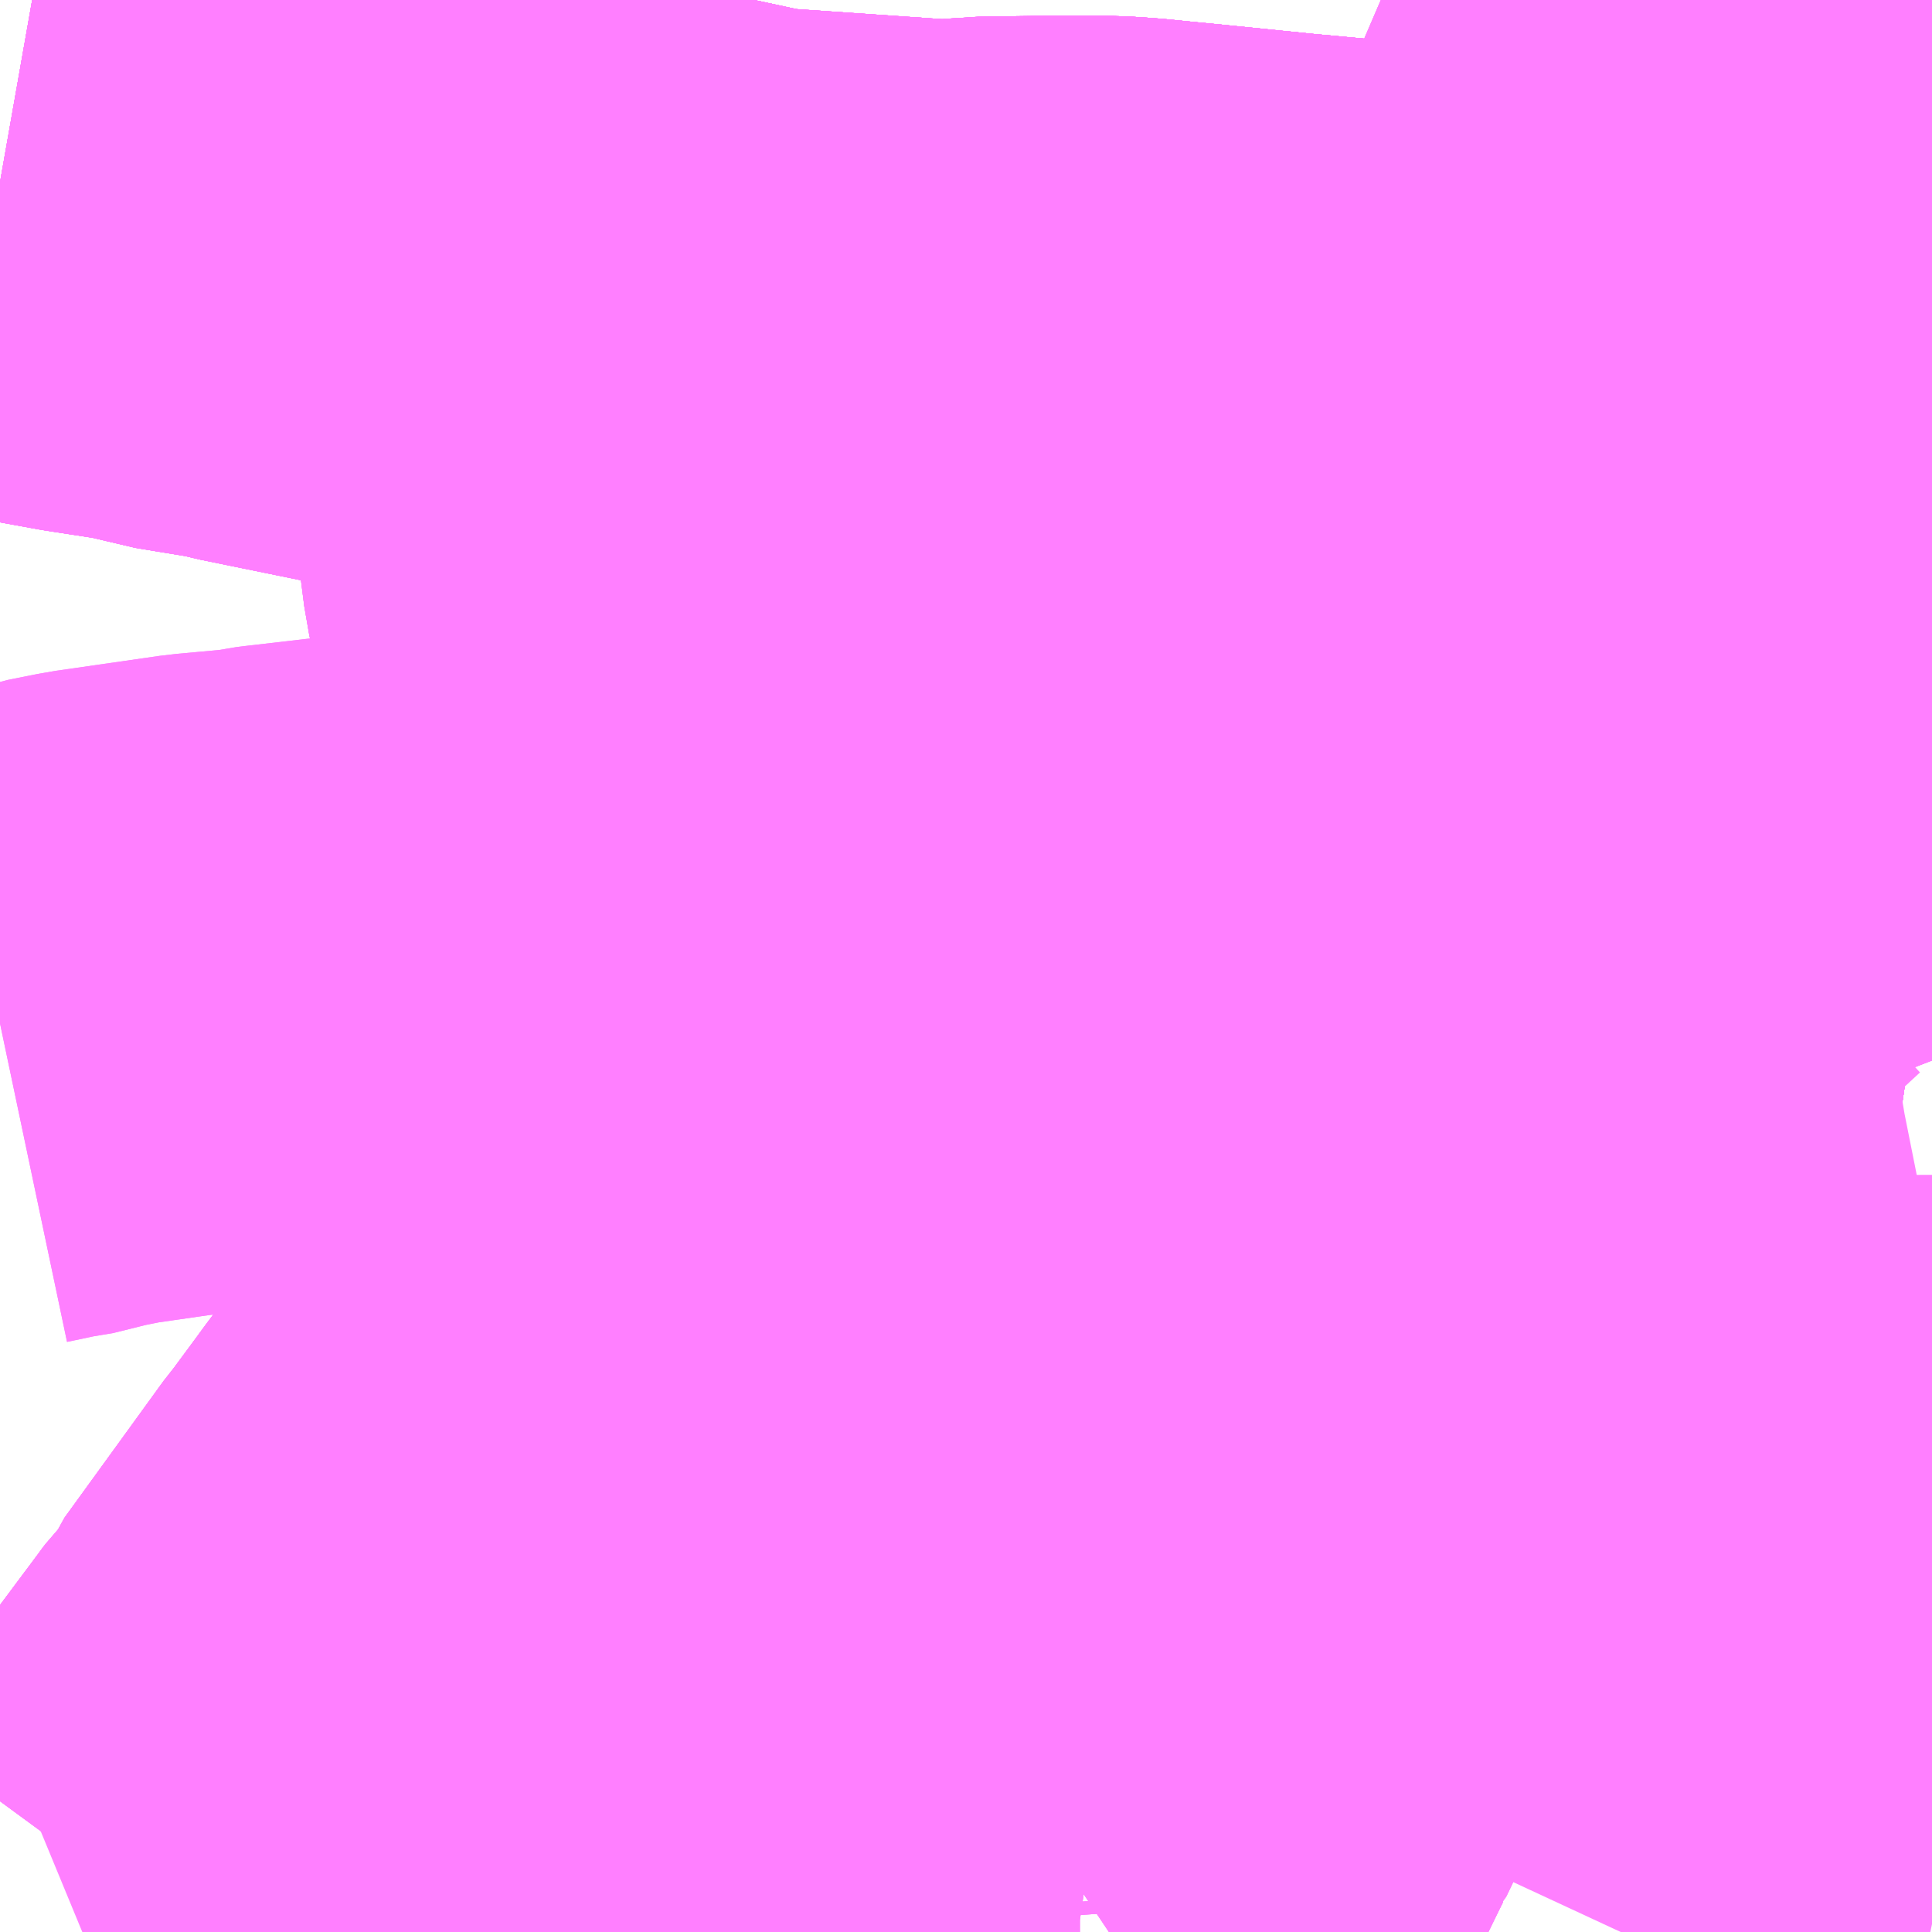 <?xml version="1.0" encoding="UTF-8"?>
<svg  xmlns="http://www.w3.org/2000/svg" xmlns:xlink="http://www.w3.org/1999/xlink" xmlns:go="http://purl.org/svgmap/profile" property="N07_001,N07_002,N07_003,N07_004,N07_005,N07_006,N07_007" viewBox="13893.311 -3763.916 2.197 2.197" go:dataArea="13893.310546875 -3763.916015625 2.197265625 2.197265625" >
<globalCoordinateSystem srsName="http://purl.org/crs/84" transform="matrix(100.0,0.0,0.0,-100.0,0.0,0.0)" />
<defs>
 <g id="p0" >
  <circle cx="0.0" cy="0.0" r="3" stroke="green" stroke-width="0.75" vector-effect="non-scaling-stroke" />
 </g>
</defs>
<g fill="none" fill-rule="evenodd" stroke="#FF00FF" stroke-width="0.75" opacity="0.5" vector-effect="non-scaling-stroke" stroke-linejoin="bevel" >
<path content="1,越後交通（株）,地場産センター前～東三条～八木ヶ鼻温泉～笠堀線,4.0,0.0,0.0," xlink:title="1" d="M13894.066,-3763.916L13894.064,-3763.887L13894.055,-3763.796L13894.055,-3763.786L13894.054,-3763.773L13894.053,-3763.714L13894.043,-3763.642L13894.039,-3763.601L13894.036,-3763.561L13894.249,-3763.515L13894.257,-3763.515L13894.301,-3763.517L13894.311,-3763.517L13894.385,-3763.517L13894.429,-3763.522L13894.499,-3763.523L13894.571,-3763.523L13894.6,-3763.521L13894.63,-3763.518L13894.651,-3763.516L13894.77,-3763.504L13894.878,-3763.494L13894.934,-3763.487L13894.959,-3763.483L13894.966,-3763.425L13894.974,-3763.404L13894.974,-3763.376L13894.961,-3763.341L13894.95,-3763.315L13894.926,-3763.274L13894.911,-3763.242L13894.909,-3763.238L13894.901,-3763.215L13894.884,-3763.166L13894.941,-3763.153L13894.967,-3763.15L13894.99,-3763.138L13895.024,-3763.126L13895.032,-3763.121L13895.049,-3763.105L13895.058,-3763.092L13895.087,-3763.066L13895.107,-3763.05L13895.122,-3763.04L13895.155,-3763.017L13895.231,-3762.976L13895.24,-3762.972L13895.247,-3762.969L13895.306,-3762.942L13895.328,-3762.933L13895.341,-3762.928L13895.366,-3762.921L13895.372,-3762.92L13895.421,-3762.908L13895.428,-3762.907L13895.467,-3762.899L13895.508,-3762.893"/>
<path content="1,越後交通（株）,地場産センター前～東三条～宮の浦～加茂駅前線,8.0,4.0,4.0," xlink:title="1" d="M13894.066,-3763.916L13894.064,-3763.887L13894.055,-3763.796L13894.055,-3763.786L13894.054,-3763.773L13894.053,-3763.714L13894.043,-3763.642L13894.039,-3763.601L13894.036,-3763.561L13894.249,-3763.515L13894.257,-3763.515L13894.301,-3763.517L13894.311,-3763.517L13894.385,-3763.517L13894.429,-3763.522L13894.499,-3763.523L13894.571,-3763.523L13894.6,-3763.521L13894.63,-3763.518L13894.651,-3763.516L13894.77,-3763.504L13894.878,-3763.494L13894.934,-3763.487L13894.959,-3763.483L13894.966,-3763.425L13894.974,-3763.404L13894.974,-3763.376L13894.961,-3763.341L13894.95,-3763.315L13894.926,-3763.274L13894.911,-3763.242L13894.909,-3763.238L13894.901,-3763.215L13894.884,-3763.166L13894.941,-3763.153L13894.967,-3763.15L13894.99,-3763.138L13895.024,-3763.126L13895.032,-3763.121L13895.049,-3763.105L13895.058,-3763.092L13895.087,-3763.066L13895.107,-3763.05L13895.122,-3763.04L13895.155,-3763.017L13895.231,-3762.976L13895.24,-3762.972L13895.247,-3762.969L13895.306,-3762.942L13895.328,-3762.933L13895.341,-3762.928L13895.366,-3762.921L13895.372,-3762.92L13895.421,-3762.908L13895.428,-3762.907L13895.467,-3762.899L13895.508,-3762.893"/>
<path content="1,越後交通（株）,東三条～八王子～燕線,18.0,16.5,16.5," xlink:title="1" d="M13895.508,-3762.893L13895.467,-3762.899L13895.428,-3762.907L13895.421,-3762.908L13895.372,-3762.92L13895.366,-3762.921L13895.341,-3762.928L13895.328,-3762.933L13895.306,-3762.942L13895.247,-3762.969L13895.24,-3762.972L13895.231,-3762.976L13895.155,-3763.017L13895.122,-3763.04L13895.107,-3763.05L13895.087,-3763.066L13895.058,-3763.092L13895.049,-3763.105L13895.032,-3763.121L13895.024,-3763.126L13894.99,-3763.138L13894.967,-3763.15L13894.941,-3763.153L13894.884,-3763.166L13894.901,-3763.215L13894.909,-3763.238L13894.911,-3763.242L13894.926,-3763.274L13894.95,-3763.315L13894.961,-3763.341L13894.974,-3763.376L13894.974,-3763.404L13894.966,-3763.425L13894.959,-3763.483L13894.934,-3763.487L13894.878,-3763.494L13894.77,-3763.504L13894.651,-3763.516L13894.63,-3763.518L13894.6,-3763.521L13894.571,-3763.523L13894.499,-3763.523L13894.429,-3763.522L13894.385,-3763.517L13894.311,-3763.517L13894.301,-3763.517L13894.257,-3763.515L13894.249,-3763.515L13894.036,-3763.561L13893.906,-3763.587L13893.896,-3763.589L13893.822,-3763.605L13893.773,-3763.614L13893.746,-3763.62L13893.614,-3763.647L13893.599,-3763.651L13893.526,-3763.663L13893.5,-3763.671L13893.422,-3763.683L13893.345,-3763.697L13893.327,-3763.7L13893.31,-3763.703"/>
<path content="1,越後交通（株）,東三条～刈谷田～大面・吉野屋～東三条線,5.0,0.0,0.0," xlink:title="1" d="M13893.31,-3762.757L13893.348,-3762.765L13893.378,-3762.77L13893.393,-3762.775L13893.428,-3762.782L13893.546,-3762.799L13893.612,-3762.805L13893.626,-3762.808L13893.634,-3762.809L13893.703,-3762.817L13893.764,-3762.823L13893.82,-3762.831L13893.846,-3762.834L13893.925,-3762.835L13894.003,-3762.837L13894.029,-3762.836"/>
<path content="1,越後交通（株）,東三条～刈谷田～大面・吉野屋～東三条線,5.0,0.0,0.0," xlink:title="1" d="M13894.032,-3762.668L13894.031,-3762.737L13894.03,-3762.782L13894.029,-3762.836"/>
<path content="1,越後交通（株）,東三条～刈谷田～大面・吉野屋～東三条線,5.0,0.0,0.0," xlink:title="1" d="M13894.029,-3762.836L13894.062,-3762.838L13894.108,-3762.838L13894.12,-3762.837L13894.121,-3762.825L13894.123,-3762.764L13894.126,-3762.666L13894.123,-3762.606L13894.121,-3762.593L13894.112,-3762.561L13894.097,-3762.53L13894.085,-3762.514L13894.099,-3762.512L13894.127,-3762.509L13894.132,-3762.508L13894.14,-3762.516L13894.199,-3762.56L13894.215,-3762.573L13894.221,-3762.576L13894.279,-3762.616L13894.295,-3762.628L13894.336,-3762.655L13894.362,-3762.674L13894.43,-3762.72L13894.446,-3762.732L13894.453,-3762.738L13894.486,-3762.76L13894.499,-3762.769L13894.516,-3762.782L13894.539,-3762.798L13894.573,-3762.821L13894.632,-3762.862L13894.674,-3762.89L13894.697,-3762.906L13894.74,-3762.945L13894.769,-3762.976L13894.79,-3763.002L13894.809,-3763.03L13894.826,-3763.053L13894.863,-3763.113L13894.865,-3763.118L13894.884,-3763.166L13894.941,-3763.153L13894.967,-3763.15L13894.99,-3763.138L13895.024,-3763.126L13895.032,-3763.121L13895.049,-3763.105L13895.058,-3763.092L13895.087,-3763.066L13895.107,-3763.05L13895.122,-3763.04L13895.155,-3763.017L13895.231,-3762.976L13895.24,-3762.972L13895.247,-3762.969L13895.306,-3762.942L13895.328,-3762.933L13895.341,-3762.928L13895.366,-3762.921L13895.372,-3762.92L13895.421,-3762.908L13895.428,-3762.907L13895.467,-3762.899L13895.508,-3762.893"/>
<path content="1,越後交通（株）,東三条～刈谷田～大面～東三条線,5.0,0.0,0.0," xlink:title="1" d="M13893.31,-3762.757L13893.348,-3762.765L13893.378,-3762.77L13893.393,-3762.775L13893.428,-3762.782L13893.546,-3762.799L13893.612,-3762.805L13893.626,-3762.808L13893.634,-3762.809L13893.703,-3762.817L13893.764,-3762.823L13893.82,-3762.831L13893.846,-3762.834L13893.925,-3762.835L13894.003,-3762.837L13894.029,-3762.836"/>
<path content="1,越後交通（株）,東三条～刈谷田～大面～東三条線,5.0,0.0,0.0," xlink:title="1" d="M13894.032,-3762.668L13894.031,-3762.737L13894.03,-3762.782L13894.029,-3762.836"/>
<path content="1,越後交通（株）,東三条～刈谷田～大面～東三条線,5.0,0.0,0.0," xlink:title="1" d="M13894.029,-3762.836L13894.062,-3762.838L13894.108,-3762.838L13894.12,-3762.837L13894.121,-3762.825L13894.123,-3762.764L13894.126,-3762.666L13894.123,-3762.606L13894.121,-3762.593L13894.112,-3762.561L13894.097,-3762.53L13894.085,-3762.514L13894.099,-3762.512L13894.127,-3762.509L13894.132,-3762.508L13894.14,-3762.516L13894.199,-3762.56L13894.215,-3762.573L13894.221,-3762.576L13894.279,-3762.616L13894.295,-3762.628L13894.336,-3762.655L13894.362,-3762.674L13894.43,-3762.72L13894.446,-3762.732L13894.453,-3762.738L13894.486,-3762.76L13894.499,-3762.769L13894.516,-3762.782L13894.539,-3762.798L13894.573,-3762.821L13894.632,-3762.862L13894.674,-3762.89L13894.697,-3762.906L13894.74,-3762.945L13894.769,-3762.976L13894.79,-3763.002L13894.809,-3763.03L13894.826,-3763.053L13894.863,-3763.113L13894.865,-3763.118L13894.884,-3763.166L13894.941,-3763.153L13894.967,-3763.15L13894.99,-3763.138L13895.024,-3763.126L13895.032,-3763.121L13895.049,-3763.105L13895.058,-3763.092L13895.087,-3763.066L13895.107,-3763.05L13895.122,-3763.04L13895.155,-3763.017L13895.231,-3762.976L13895.24,-3762.972L13895.247,-3762.969L13895.306,-3762.942L13895.328,-3762.933L13895.341,-3762.928L13895.366,-3762.921L13895.372,-3762.92L13895.421,-3762.908L13895.428,-3762.907L13895.467,-3762.899L13895.508,-3762.893"/>
<path content="1,越後交通（株）,東三条～四日町～済生会病院線,18.0,16.5,16.5," xlink:title="1" d="M13894.806,-3762.47L13894.81,-3762.464L13894.826,-3762.439L13894.832,-3762.416L13894.841,-3762.333L13894.848,-3762.279L13894.841,-3762.256L13894.825,-3762.213L13894.822,-3762.204L13894.816,-3762.192L13894.823,-3762.192L13894.858,-3762.193L13894.938,-3762.194L13894.957,-3762.195L13895.002,-3762.196L13895.045,-3762.197L13895.133,-3762.199L13895.138,-3762.2L13895.239,-3762.202L13895.321,-3762.204L13895.343,-3762.204L13895.385,-3762.204L13895.404,-3762.203L13895.421,-3762.204L13895.499,-3762.205L13895.508,-3762.205"/>
<path content="1,越後交通（株）,東三条～四日町～済生会病院線,18.0,16.5,16.5," xlink:title="1" d="M13894.806,-3762.47L13894.806,-3762.477L13894.812,-3762.486L13894.834,-3762.525L13894.844,-3762.543L13894.853,-3762.558L13894.866,-3762.583L13894.873,-3762.578L13894.908,-3762.57L13894.956,-3762.558L13894.972,-3762.554L13894.979,-3762.553L13895.027,-3762.541L13895.045,-3762.538L13895.103,-3762.523L13895.126,-3762.517L13895.15,-3762.513L13895.198,-3762.502L13895.216,-3762.498L13895.229,-3762.495L13895.245,-3762.49L13895.288,-3762.479L13895.305,-3762.477L13895.312,-3762.476L13895.415,-3762.477L13895.43,-3762.479L13895.443,-3762.481L13895.465,-3762.485L13895.475,-3762.487L13895.485,-3762.489L13895.503,-3762.492L13895.508,-3762.493"/>
<path content="1,越後交通（株）,東三条～四日町～済生会病院線,18.0,16.5,16.5," xlink:title="1" d="M13894.032,-3762.668L13894.031,-3762.737L13894.03,-3762.782L13894.029,-3762.836L13894.062,-3762.838L13894.108,-3762.838L13894.12,-3762.837L13894.121,-3762.825L13894.123,-3762.764L13894.126,-3762.666L13894.123,-3762.606L13894.121,-3762.593L13894.112,-3762.561L13894.097,-3762.53L13894.085,-3762.514L13894.099,-3762.512L13894.127,-3762.509L13894.132,-3762.508L13894.207,-3762.496L13894.253,-3762.49L13894.323,-3762.485L13894.358,-3762.483L13894.369,-3762.483L13894.394,-3762.481L13894.416,-3762.479L13894.447,-3762.476L13894.64,-3762.469L13894.683,-3762.469L13894.786,-3762.468L13894.794,-3762.469L13894.806,-3762.47"/>
<path content="1,越後交通（株）,東三条～地場産・渡部～寺泊線,18.0,16.5,16.5," xlink:title="1" d="M13895.508,-3762.893L13895.467,-3762.899L13895.428,-3762.907L13895.421,-3762.908L13895.372,-3762.92L13895.366,-3762.921L13895.341,-3762.928L13895.328,-3762.933L13895.306,-3762.942L13895.247,-3762.969L13895.24,-3762.972L13895.231,-3762.976L13895.155,-3763.017L13895.122,-3763.04L13895.107,-3763.05L13895.087,-3763.066L13895.058,-3763.092L13895.049,-3763.105L13895.032,-3763.121L13895.024,-3763.126L13894.99,-3763.138L13894.967,-3763.15L13894.941,-3763.153L13894.884,-3763.166L13894.901,-3763.215L13894.909,-3763.238L13894.911,-3763.242L13894.926,-3763.274L13894.95,-3763.315L13894.961,-3763.341L13894.974,-3763.376L13894.974,-3763.404L13894.966,-3763.425L13894.959,-3763.483L13894.934,-3763.487L13894.878,-3763.494L13894.77,-3763.504L13894.651,-3763.516L13894.63,-3763.518L13894.6,-3763.521L13894.571,-3763.523L13894.499,-3763.523L13894.429,-3763.522L13894.385,-3763.517L13894.311,-3763.517L13894.301,-3763.517L13894.257,-3763.515L13894.249,-3763.515L13894.036,-3763.561L13894.039,-3763.601L13894.043,-3763.642L13894.053,-3763.714L13894.054,-3763.773L13894.055,-3763.786L13894.055,-3763.796L13894.064,-3763.887L13894.066,-3763.916"/>
<path content="1,越後交通（株）,東三条～地場産・野積橋～寺泊線,18.0,16.5,16.5," xlink:title="1" d="M13895.508,-3762.893L13895.467,-3762.899L13895.428,-3762.907L13895.421,-3762.908L13895.372,-3762.92L13895.366,-3762.921L13895.341,-3762.928L13895.328,-3762.933L13895.306,-3762.942L13895.247,-3762.969L13895.24,-3762.972L13895.231,-3762.976L13895.155,-3763.017L13895.122,-3763.04L13895.107,-3763.05L13895.087,-3763.066L13895.058,-3763.092L13895.049,-3763.105L13895.032,-3763.121L13895.024,-3763.126L13894.99,-3763.138L13894.967,-3763.15L13894.941,-3763.153L13894.884,-3763.166L13894.901,-3763.215L13894.909,-3763.238L13894.911,-3763.242L13894.926,-3763.274L13894.95,-3763.315L13894.961,-3763.341L13894.974,-3763.376L13894.974,-3763.404L13894.966,-3763.425L13894.959,-3763.483L13894.934,-3763.487L13894.878,-3763.494L13894.77,-3763.504L13894.651,-3763.516L13894.63,-3763.518L13894.6,-3763.521L13894.571,-3763.523L13894.499,-3763.523L13894.429,-3763.522L13894.385,-3763.517L13894.311,-3763.517L13894.301,-3763.517L13894.257,-3763.515L13894.249,-3763.515L13894.036,-3763.561L13894.039,-3763.601L13894.043,-3763.642L13894.053,-3763.714L13894.054,-3763.773L13894.055,-3763.786L13894.055,-3763.796L13894.064,-3763.887L13894.066,-3763.916"/>
<path content="1,越後交通（株）,東三条～新国道～栄庁舎前線,18.0,16.5,16.5," xlink:title="1" d="M13895.508,-3762.893L13895.467,-3762.899L13895.428,-3762.907L13895.421,-3762.908L13895.372,-3762.92L13895.366,-3762.921L13895.341,-3762.928L13895.328,-3762.933L13895.306,-3762.942L13895.247,-3762.969L13895.24,-3762.972L13895.231,-3762.976L13895.155,-3763.017L13895.122,-3763.04L13895.107,-3763.05L13895.087,-3763.066L13895.058,-3763.092L13895.049,-3763.105L13895.032,-3763.121L13895.024,-3763.126L13894.99,-3763.138L13894.967,-3763.15L13894.941,-3763.153L13894.884,-3763.166L13894.865,-3763.118L13894.863,-3763.113L13894.826,-3763.053L13894.809,-3763.03L13894.79,-3763.002L13894.769,-3762.976L13894.74,-3762.945L13894.697,-3762.906L13894.674,-3762.89L13894.632,-3762.862L13894.573,-3762.821L13894.539,-3762.798L13894.516,-3762.782L13894.499,-3762.769L13894.486,-3762.76L13894.453,-3762.738L13894.446,-3762.732L13894.43,-3762.72L13894.362,-3762.674L13894.336,-3762.655L13894.295,-3762.628L13894.279,-3762.616L13894.221,-3762.576L13894.215,-3762.573L13894.199,-3762.56L13894.14,-3762.516L13894.132,-3762.508L13894.127,-3762.509L13894.099,-3762.512L13894.085,-3762.514L13894.067,-3762.48L13894.009,-3762.398L13893.872,-3762.222L13893.864,-3762.211L13893.858,-3762.202L13893.846,-3762.186L13893.828,-3762.161L13893.815,-3762.144L13893.807,-3762.133L13893.801,-3762.126L13893.688,-3761.97L13893.682,-3761.955L13893.664,-3761.937L13893.656,-3761.926L13893.591,-3761.839L13893.573,-3761.815L13893.562,-3761.8L13893.529,-3761.754L13893.518,-3761.739L13893.507,-3761.724L13893.503,-3761.719"/>
<path content="1,越後交通（株）,東三条～済生会病院・八王子～燕線,18.0,16.5,16.5," xlink:title="1" d="M13894.032,-3762.668L13894.031,-3762.737L13894.03,-3762.782L13894.029,-3762.836L13894.062,-3762.838L13894.108,-3762.838L13894.12,-3762.837"/>
<path content="1,越後交通（株）,東三条～済生会病院・八王子～燕線,18.0,16.5,16.5," xlink:title="1" d="M13894.12,-3762.837L13894.12,-3762.851L13894.119,-3762.866L13894.115,-3762.892L13894.113,-3762.902L13894.072,-3763.079L13894.029,-3763.274L13894.023,-3763.321L13894.022,-3763.351L13894.022,-3763.354L13894.022,-3763.358L13894.028,-3763.452L13894.035,-3763.544L13894.036,-3763.561L13893.906,-3763.587L13893.896,-3763.589L13893.822,-3763.605L13893.773,-3763.614L13893.746,-3763.62L13893.614,-3763.647L13893.599,-3763.651L13893.526,-3763.663L13893.5,-3763.671L13893.422,-3763.683L13893.345,-3763.697L13893.327,-3763.7L13893.31,-3763.703"/>
<path content="1,越後交通（株）,東三条～済生会病院・八王子～燕線,18.0,16.5,16.5," xlink:title="1" d="M13895.508,-3762.893L13895.467,-3762.899L13895.428,-3762.907L13895.421,-3762.908L13895.372,-3762.92L13895.366,-3762.921L13895.341,-3762.928L13895.328,-3762.933L13895.306,-3762.942L13895.247,-3762.969L13895.24,-3762.972L13895.231,-3762.976L13895.155,-3763.017L13895.122,-3763.04L13895.107,-3763.05L13895.087,-3763.066L13895.058,-3763.092L13895.049,-3763.105L13895.032,-3763.121L13895.024,-3763.126L13894.99,-3763.138L13894.967,-3763.15L13894.941,-3763.153L13894.884,-3763.166L13894.865,-3763.118L13894.863,-3763.113L13894.826,-3763.053L13894.809,-3763.03L13894.79,-3763.002L13894.769,-3762.976L13894.74,-3762.945L13894.697,-3762.906L13894.674,-3762.89L13894.632,-3762.862L13894.573,-3762.821L13894.539,-3762.798L13894.516,-3762.782L13894.499,-3762.769L13894.486,-3762.76L13894.453,-3762.738L13894.446,-3762.732L13894.43,-3762.72L13894.362,-3762.674L13894.336,-3762.655L13894.295,-3762.628L13894.279,-3762.616L13894.221,-3762.576L13894.215,-3762.573L13894.199,-3762.56L13894.14,-3762.516L13894.132,-3762.508L13894.127,-3762.509L13894.099,-3762.512L13894.085,-3762.514L13894.097,-3762.53L13894.112,-3762.561L13894.121,-3762.593L13894.123,-3762.606L13894.126,-3762.666L13894.123,-3762.764L13894.121,-3762.825L13894.12,-3762.837"/>
<path content="1,越後交通（株）,東三条～済生会病院・渡部～寺泊線,18.0,16.5,16.5," xlink:title="1" d="M13894.032,-3762.668L13894.031,-3762.737L13894.03,-3762.782L13894.029,-3762.836L13894.062,-3762.838L13894.108,-3762.838L13894.12,-3762.837"/>
<path content="1,越後交通（株）,東三条～済生会病院・渡部～寺泊線,18.0,16.5,16.5," xlink:title="1" d="M13894.12,-3762.837L13894.12,-3762.851L13894.119,-3762.866L13894.115,-3762.892L13894.113,-3762.902L13894.072,-3763.079L13894.029,-3763.274L13894.023,-3763.321L13894.022,-3763.351L13894.022,-3763.354L13894.022,-3763.358L13894.028,-3763.452L13894.035,-3763.544L13894.036,-3763.561L13893.906,-3763.587L13893.896,-3763.589L13893.822,-3763.605L13893.773,-3763.614L13893.746,-3763.62L13893.614,-3763.647L13893.599,-3763.651L13893.526,-3763.663L13893.5,-3763.671L13893.422,-3763.683L13893.345,-3763.697L13893.327,-3763.7L13893.31,-3763.703"/>
<path content="1,越後交通（株）,東三条～済生会病院・渡部～寺泊線,18.0,16.5,16.5," xlink:title="1" d="M13895.508,-3762.893L13895.467,-3762.899L13895.428,-3762.907L13895.421,-3762.908L13895.372,-3762.92L13895.366,-3762.921L13895.341,-3762.928L13895.328,-3762.933L13895.306,-3762.942L13895.247,-3762.969L13895.24,-3762.972L13895.231,-3762.976L13895.155,-3763.017L13895.122,-3763.04L13895.107,-3763.05L13895.087,-3763.066L13895.058,-3763.092L13895.049,-3763.105L13895.032,-3763.121L13895.024,-3763.126L13894.99,-3763.138L13894.967,-3763.15L13894.941,-3763.153L13894.884,-3763.166L13894.865,-3763.118L13894.863,-3763.113L13894.826,-3763.053L13894.809,-3763.03L13894.79,-3763.002L13894.769,-3762.976L13894.74,-3762.945L13894.697,-3762.906L13894.674,-3762.89L13894.632,-3762.862L13894.573,-3762.821L13894.539,-3762.798L13894.516,-3762.782L13894.499,-3762.769L13894.486,-3762.76L13894.453,-3762.738L13894.446,-3762.732L13894.43,-3762.72L13894.362,-3762.674L13894.336,-3762.655L13894.295,-3762.628L13894.279,-3762.616L13894.221,-3762.576L13894.215,-3762.573L13894.199,-3762.56L13894.14,-3762.516L13894.132,-3762.508L13894.127,-3762.509L13894.099,-3762.512L13894.085,-3762.514L13894.097,-3762.53L13894.112,-3762.561L13894.121,-3762.593L13894.123,-3762.606L13894.126,-3762.666L13894.123,-3762.764L13894.121,-3762.825L13894.12,-3762.837"/>
<path content="1,越後交通（株）,東三条～済生会病院・野積橋～寺泊線,18.0,16.5,16.5," xlink:title="1" d="M13894.032,-3762.668L13894.031,-3762.737L13894.03,-3762.782L13894.029,-3762.836L13894.062,-3762.838L13894.108,-3762.838L13894.12,-3762.837"/>
<path content="1,越後交通（株）,東三条～済生会病院・野積橋～寺泊線,18.0,16.5,16.5," xlink:title="1" d="M13894.12,-3762.837L13894.12,-3762.851L13894.119,-3762.866L13894.115,-3762.892L13894.113,-3762.902L13894.072,-3763.079L13894.029,-3763.274L13894.023,-3763.321L13894.022,-3763.351L13894.022,-3763.354L13894.022,-3763.358L13894.028,-3763.452L13894.035,-3763.544L13894.036,-3763.561L13893.906,-3763.587L13893.896,-3763.589L13893.822,-3763.605L13893.773,-3763.614L13893.746,-3763.62L13893.614,-3763.647L13893.599,-3763.651L13893.526,-3763.663L13893.5,-3763.671L13893.422,-3763.683L13893.345,-3763.697L13893.327,-3763.7L13893.31,-3763.703"/>
<path content="1,越後交通（株）,東三条～済生会病院・野積橋～寺泊線,18.0,16.5,16.5," xlink:title="1" d="M13895.508,-3762.893L13895.467,-3762.899L13895.428,-3762.907L13895.421,-3762.908L13895.372,-3762.92L13895.366,-3762.921L13895.341,-3762.928L13895.328,-3762.933L13895.306,-3762.942L13895.247,-3762.969L13895.24,-3762.972L13895.231,-3762.976L13895.155,-3763.017L13895.122,-3763.04L13895.107,-3763.05L13895.087,-3763.066L13895.058,-3763.092L13895.049,-3763.105L13895.032,-3763.121L13895.024,-3763.126L13894.99,-3763.138L13894.967,-3763.15L13894.941,-3763.153L13894.884,-3763.166L13894.865,-3763.118L13894.863,-3763.113L13894.826,-3763.053L13894.809,-3763.03L13894.79,-3763.002L13894.769,-3762.976L13894.74,-3762.945L13894.697,-3762.906L13894.674,-3762.89L13894.632,-3762.862L13894.573,-3762.821L13894.539,-3762.798L13894.516,-3762.782L13894.499,-3762.769L13894.486,-3762.76L13894.453,-3762.738L13894.446,-3762.732L13894.43,-3762.72L13894.362,-3762.674L13894.336,-3762.655L13894.295,-3762.628L13894.279,-3762.616L13894.221,-3762.576L13894.215,-3762.573L13894.199,-3762.56L13894.14,-3762.516L13894.132,-3762.508L13894.127,-3762.509L13894.099,-3762.512L13894.085,-3762.514L13894.097,-3762.53L13894.112,-3762.561L13894.121,-3762.593L13894.123,-3762.606L13894.126,-3762.666L13894.123,-3762.764L13894.121,-3762.825L13894.12,-3762.837"/>
<path content="1,越後交通（株）,東三条～渡部～寺泊線,18.0,16.5,16.5," xlink:title="1" d="M13895.508,-3762.893L13895.467,-3762.899L13895.428,-3762.907L13895.421,-3762.908L13895.372,-3762.92L13895.366,-3762.921L13895.341,-3762.928L13895.328,-3762.933L13895.306,-3762.942L13895.247,-3762.969L13895.24,-3762.972L13895.231,-3762.976L13895.155,-3763.017L13895.122,-3763.04L13895.107,-3763.05L13895.087,-3763.066L13895.058,-3763.092L13895.049,-3763.105L13895.032,-3763.121L13895.024,-3763.126L13894.99,-3763.138L13894.967,-3763.15L13894.941,-3763.153L13894.884,-3763.166L13894.901,-3763.215L13894.909,-3763.238L13894.911,-3763.242L13894.926,-3763.274L13894.95,-3763.315L13894.961,-3763.341L13894.974,-3763.376L13894.974,-3763.404L13894.966,-3763.425L13894.959,-3763.483L13894.934,-3763.487L13894.878,-3763.494L13894.77,-3763.504L13894.651,-3763.516L13894.63,-3763.518L13894.6,-3763.521L13894.571,-3763.523L13894.499,-3763.523L13894.429,-3763.522L13894.385,-3763.517L13894.311,-3763.517L13894.301,-3763.517L13894.257,-3763.515L13894.249,-3763.515L13894.036,-3763.561L13893.906,-3763.587L13893.896,-3763.589L13893.822,-3763.605L13893.773,-3763.614L13893.746,-3763.62L13893.614,-3763.647L13893.599,-3763.651L13893.526,-3763.663L13893.5,-3763.671L13893.422,-3763.683L13893.345,-3763.697L13893.327,-3763.7L13893.31,-3763.703"/>
<path content="1,越後交通（株）,東三条～野積橋～寺泊線,18.0,16.5,16.5," xlink:title="1" d="M13895.508,-3762.893L13895.467,-3762.899L13895.428,-3762.907L13895.421,-3762.908L13895.372,-3762.92L13895.366,-3762.921L13895.341,-3762.928L13895.328,-3762.933L13895.306,-3762.942L13895.247,-3762.969L13895.24,-3762.972L13895.231,-3762.976L13895.155,-3763.017L13895.122,-3763.04L13895.107,-3763.05L13895.087,-3763.066L13895.058,-3763.092L13895.049,-3763.105L13895.032,-3763.121L13895.024,-3763.126L13894.99,-3763.138L13894.967,-3763.15L13894.941,-3763.153L13894.884,-3763.166L13894.901,-3763.215L13894.909,-3763.238L13894.911,-3763.242L13894.926,-3763.274L13894.95,-3763.315L13894.961,-3763.341L13894.974,-3763.376L13894.974,-3763.404L13894.966,-3763.425L13894.959,-3763.483L13894.934,-3763.487L13894.878,-3763.494L13894.77,-3763.504L13894.651,-3763.516L13894.63,-3763.518L13894.6,-3763.521L13894.571,-3763.523L13894.499,-3763.523L13894.429,-3763.522L13894.385,-3763.517L13894.311,-3763.517L13894.301,-3763.517L13894.257,-3763.515L13894.249,-3763.515L13894.036,-3763.561L13893.906,-3763.587L13893.896,-3763.589L13893.822,-3763.605L13893.773,-3763.614L13893.746,-3763.62L13893.614,-3763.647L13893.599,-3763.651L13893.526,-3763.663L13893.5,-3763.671L13893.422,-3763.683L13893.345,-3763.697L13893.327,-3763.7L13893.31,-3763.703"/>
<path content="1,越後交通（株）,燕～燕三条～東三条～加茂線,8.0,4.0,4.0," xlink:title="1" d="M13895.508,-3762.893L13895.467,-3762.899L13895.428,-3762.907L13895.421,-3762.908L13895.372,-3762.92L13895.366,-3762.921L13895.341,-3762.928L13895.328,-3762.933L13895.306,-3762.942L13895.247,-3762.969L13895.24,-3762.972L13895.231,-3762.976L13895.155,-3763.017L13895.122,-3763.04L13895.107,-3763.05L13895.087,-3763.066L13895.058,-3763.092L13895.049,-3763.105L13895.032,-3763.121L13895.024,-3763.126L13894.99,-3763.138L13894.967,-3763.15L13894.941,-3763.153L13894.884,-3763.166L13894.901,-3763.215L13894.909,-3763.238L13894.911,-3763.242L13894.926,-3763.274L13894.95,-3763.315L13894.961,-3763.341L13894.974,-3763.376L13894.973,-3763.405L13894.966,-3763.425L13894.959,-3763.483L13894.934,-3763.487L13894.878,-3763.494L13894.77,-3763.504L13894.651,-3763.516L13894.63,-3763.518L13894.6,-3763.521L13894.571,-3763.523L13894.499,-3763.523L13894.429,-3763.522L13894.385,-3763.517L13894.311,-3763.517L13894.301,-3763.517L13894.257,-3763.515L13894.249,-3763.515L13894.036,-3763.561L13894.039,-3763.601L13894.043,-3763.642L13894.053,-3763.714L13894.054,-3763.773L13894.055,-3763.786L13894.055,-3763.796L13894.064,-3763.887L13894.066,-3763.916"/>
<path content="1,越後交通（株）,長岡駅前～中之島～東三条駅前線（長岡駅前～新国道・ポエム・済生会病院～東三条駅前）,21.0,15.0,15.0," xlink:title="1" d="M13893.503,-3761.719L13893.507,-3761.724L13893.518,-3761.739L13893.529,-3761.754L13893.562,-3761.8L13893.573,-3761.815L13893.591,-3761.839L13893.656,-3761.926L13893.664,-3761.937L13893.682,-3761.955L13893.688,-3761.97L13893.801,-3762.126L13893.807,-3762.133L13893.815,-3762.144L13893.846,-3762.186L13893.858,-3762.202L13893.864,-3762.211L13893.872,-3762.222L13894.009,-3762.398L13894.04,-3762.45L13894.067,-3762.48L13894.085,-3762.514"/>
<path content="1,越後交通（株）,長岡駅前～中之島～東三条駅前線（長岡駅前～新国道・ポエム・済生会病院～東三条駅前）,21.0,15.0,15.0," xlink:title="1" d="M13894.085,-3762.514L13894.099,-3762.512L13894.127,-3762.509L13894.132,-3762.508L13894.14,-3762.516L13894.199,-3762.56L13894.215,-3762.573L13894.221,-3762.576L13894.279,-3762.616L13894.295,-3762.628L13894.336,-3762.655L13894.362,-3762.674L13894.43,-3762.72L13894.446,-3762.732L13894.453,-3762.738L13894.486,-3762.76L13894.499,-3762.769L13894.516,-3762.782L13894.539,-3762.798L13894.573,-3762.821L13894.632,-3762.862L13894.674,-3762.89L13894.697,-3762.906L13894.74,-3762.945L13894.769,-3762.976L13894.79,-3763.002L13894.814,-3763.033L13894.826,-3763.053L13894.863,-3763.113L13894.865,-3763.118L13894.884,-3763.166L13894.941,-3763.153L13894.967,-3763.15L13894.99,-3763.138L13895.024,-3763.126L13895.032,-3763.121L13895.049,-3763.105L13895.058,-3763.092L13895.087,-3763.066L13895.107,-3763.05L13895.122,-3763.04L13895.138,-3763.031L13895.155,-3763.017L13895.231,-3762.976L13895.24,-3762.972L13895.247,-3762.969L13895.306,-3762.942L13895.328,-3762.933L13895.341,-3762.928L13895.366,-3762.921L13895.372,-3762.92L13895.397,-3762.914L13895.428,-3762.907L13895.467,-3762.899L13895.508,-3762.893"/>
<path content="1,越後交通（株）,長岡駅前～中之島～東三条駅前線（長岡駅前～新国道・ポエム・済生会病院～東三条駅前）,21.0,15.0,15.0," xlink:title="1" d="M13894.032,-3762.668L13894.03,-3762.782L13894.029,-3762.832L13894.029,-3762.836L13894.062,-3762.838L13894.108,-3762.838L13894.12,-3762.837L13894.121,-3762.825L13894.123,-3762.764L13894.126,-3762.666L13894.123,-3762.606L13894.121,-3762.593L13894.112,-3762.561L13894.097,-3762.53L13894.085,-3762.514"/>
<path content="1,越後交通（株）,長岡駅前～中之島～東三条駅前線（長岡駅前～新国道・ポエム～東三条駅前）,21.0,15.0,15.0," xlink:title="1" d="M13893.503,-3761.719L13893.507,-3761.724L13893.518,-3761.739L13893.529,-3761.754L13893.562,-3761.8L13893.573,-3761.815L13893.591,-3761.839L13893.656,-3761.926L13893.664,-3761.937L13893.682,-3761.955L13893.688,-3761.97L13893.801,-3762.126L13893.807,-3762.133L13893.815,-3762.144L13893.846,-3762.186L13893.858,-3762.202L13893.864,-3762.211L13893.872,-3762.222L13894.009,-3762.398L13894.04,-3762.45L13894.067,-3762.48L13894.085,-3762.514L13894.099,-3762.512L13894.127,-3762.509L13894.132,-3762.508L13894.14,-3762.516L13894.199,-3762.56L13894.215,-3762.573L13894.221,-3762.576L13894.279,-3762.616L13894.295,-3762.628L13894.336,-3762.655L13894.362,-3762.674L13894.43,-3762.72L13894.446,-3762.732L13894.453,-3762.738L13894.486,-3762.76L13894.499,-3762.769L13894.516,-3762.782L13894.539,-3762.798L13894.573,-3762.821L13894.632,-3762.862L13894.674,-3762.89L13894.697,-3762.906L13894.74,-3762.945L13894.769,-3762.976L13894.79,-3763.002L13894.814,-3763.033L13894.826,-3763.053L13894.863,-3763.113L13894.865,-3763.118L13894.884,-3763.166L13894.941,-3763.153L13894.967,-3763.15L13894.99,-3763.138L13895.024,-3763.126L13895.032,-3763.121L13895.049,-3763.105L13895.058,-3763.092L13895.087,-3763.066L13895.107,-3763.05L13895.122,-3763.04L13895.138,-3763.031L13895.155,-3763.017L13895.231,-3762.976L13895.24,-3762.972L13895.247,-3762.969L13895.306,-3762.942L13895.328,-3762.933L13895.341,-3762.928L13895.366,-3762.921L13895.372,-3762.92L13895.397,-3762.914L13895.428,-3762.907L13895.467,-3762.899L13895.508,-3762.893"/>
<path content="1,越後交通（株）,長岡駅前～中之島～東三条駅前線（長岡駅前～新国道～東三条駅前）,21.0,15.0,15.0," xlink:title="1" d="M13893.503,-3761.719L13893.507,-3761.724L13893.518,-3761.739L13893.529,-3761.754L13893.562,-3761.8L13893.573,-3761.815L13893.591,-3761.839L13893.656,-3761.926L13893.664,-3761.937L13893.682,-3761.955L13893.688,-3761.97L13893.801,-3762.126L13893.807,-3762.133L13893.815,-3762.144L13893.846,-3762.186L13893.858,-3762.202L13893.864,-3762.211L13893.872,-3762.222L13894.009,-3762.398L13894.04,-3762.45L13894.067,-3762.48L13894.085,-3762.514L13894.099,-3762.512L13894.127,-3762.509L13894.132,-3762.508L13894.14,-3762.516L13894.199,-3762.56L13894.215,-3762.573L13894.221,-3762.576L13894.279,-3762.616L13894.295,-3762.628L13894.336,-3762.655L13894.362,-3762.674L13894.43,-3762.72L13894.446,-3762.732L13894.453,-3762.738L13894.486,-3762.76L13894.499,-3762.769L13894.516,-3762.782L13894.539,-3762.798L13894.573,-3762.821L13894.632,-3762.862L13894.674,-3762.89L13894.697,-3762.906L13894.74,-3762.945L13894.769,-3762.976L13894.79,-3763.002L13894.814,-3763.033L13894.826,-3763.053L13894.863,-3763.113L13894.865,-3763.118L13894.884,-3763.166L13894.941,-3763.153L13894.967,-3763.15L13894.99,-3763.138L13895.024,-3763.126L13895.032,-3763.121L13895.049,-3763.105L13895.058,-3763.092L13895.087,-3763.066L13895.107,-3763.05L13895.122,-3763.04L13895.138,-3763.031L13895.155,-3763.017L13895.231,-3762.976L13895.24,-3762.972L13895.247,-3762.969L13895.306,-3762.942L13895.328,-3762.933L13895.341,-3762.928L13895.366,-3762.921L13895.372,-3762.92L13895.397,-3762.914L13895.428,-3762.907L13895.467,-3762.899L13895.508,-3762.893"/>
<path content="3,三条市,Aコース,1.0,0.0,0.0," xlink:title="3" d="M13895.508,-3763.314L13895.352,-3763.332L13895.337,-3763.332L13895.328,-3763.3L13895.319,-3763.262L13895.312,-3763.231L13895.298,-3763.165L13895.292,-3763.147L13895.283,-3763.114L13895.306,-3763.11L13895.326,-3763.105L13895.392,-3763.091L13895.385,-3763.074L13895.379,-3763.057L13895.374,-3763.034L13895.368,-3763.019L13895.366,-3763.011L13895.362,-3763.005L13895.351,-3762.981L13895.328,-3762.933L13895.306,-3762.942L13895.247,-3762.969L13895.24,-3762.972L13895.221,-3762.956L13895.188,-3762.924L13895.14,-3762.881L13895.087,-3762.839L13895.07,-3762.828L13895.065,-3762.825L13895.049,-3762.812L13895.001,-3762.742L13894.986,-3762.72L13894.964,-3762.689L13894.955,-3762.68L13894.947,-3762.674L13894.924,-3762.659L13894.905,-3762.642L13894.887,-3762.617L13894.884,-3762.612L13894.879,-3762.605L13894.866,-3762.583L13894.853,-3762.558L13894.844,-3762.543L13894.834,-3762.525L13894.812,-3762.486L13894.806,-3762.477L13894.806,-3762.47L13894.81,-3762.464L13894.826,-3762.439L13894.832,-3762.416L13894.841,-3762.333L13894.848,-3762.279L13894.841,-3762.256L13894.825,-3762.213L13894.816,-3762.192L13894.686,-3761.922L13894.685,-3761.921L13894.68,-3761.911L13894.637,-3761.823L13894.632,-3761.811L13894.614,-3761.774L13894.605,-3761.753L13894.594,-3761.738L13894.587,-3761.729L13894.572,-3761.719M13894.539,-3761.719L13894.537,-3761.719L13894.394,-3761.74L13894.368,-3761.742L13894.369,-3761.727L13894.397,-3761.719"/>
<path content="3,三条市,Aコース,1.0,0.0,0.0," xlink:title="3" d="M13895.288,-3763.916L13895.274,-3763.879L13895.248,-3763.84L13895.246,-3763.815L13895.191,-3763.687L13895.266,-3763.659L13895.306,-3763.643L13895.422,-3763.601L13895.485,-3763.576L13895.508,-3763.568"/>
<path content="3,三条市,Bコース_01_on,1.0,0.0,0.0," xlink:title="3" d="M13895.288,-3763.916L13895.274,-3763.879L13895.248,-3763.84L13895.246,-3763.815L13895.191,-3763.687L13895.266,-3763.659L13895.306,-3763.643L13895.508,-3763.568M13895.508,-3763.066L13895.492,-3763.069L13895.485,-3763.071L13895.426,-3763.084L13895.392,-3763.091L13895.385,-3763.074L13895.379,-3763.057L13895.374,-3763.034L13895.368,-3763.019L13895.366,-3763.011L13895.362,-3763.005L13895.351,-3762.981L13895.328,-3762.933L13895.306,-3762.942L13895.247,-3762.969L13895.24,-3762.972L13895.221,-3762.956L13895.188,-3762.924L13895.17,-3762.907L13895.168,-3762.904L13895.14,-3762.881L13895.087,-3762.839L13895.07,-3762.828L13895.065,-3762.825L13895.049,-3762.812L13895.001,-3762.742L13894.986,-3762.72L13894.964,-3762.689L13894.955,-3762.68L13894.947,-3762.674L13894.924,-3762.659L13894.905,-3762.642L13894.887,-3762.617L13894.884,-3762.612L13894.879,-3762.605L13894.866,-3762.583L13894.853,-3762.558L13894.844,-3762.543L13894.834,-3762.525L13894.812,-3762.486L13894.806,-3762.477L13894.806,-3762.47L13894.81,-3762.464L13894.826,-3762.439L13894.832,-3762.416L13894.841,-3762.333L13894.848,-3762.279L13894.825,-3762.213L13894.816,-3762.192L13894.686,-3761.922L13894.685,-3761.921L13894.68,-3761.911L13894.637,-3761.823L13894.632,-3761.811L13894.614,-3761.774L13894.605,-3761.753L13894.594,-3761.738L13894.587,-3761.729L13894.572,-3761.719M13894.539,-3761.719L13894.537,-3761.719L13894.394,-3761.74L13894.368,-3761.742L13894.369,-3761.727L13894.397,-3761.719"/>
<path content="3,三条市,Bコース_02_on,1.0,0.0,0.0," xlink:title="3" d="M13895.288,-3763.916L13895.274,-3763.879L13895.248,-3763.84L13895.246,-3763.815L13895.191,-3763.687L13895.266,-3763.659L13895.306,-3763.643L13895.508,-3763.568M13895.508,-3763.067L13895.392,-3763.091L13895.379,-3763.057L13895.374,-3763.034L13895.328,-3762.933L13895.24,-3762.972L13895.188,-3762.924L13895.17,-3762.907L13895.14,-3762.881L13895.104,-3762.851L13895.087,-3762.839L13895.07,-3762.828L13895.065,-3762.825L13895.049,-3762.812L13895.001,-3762.742L13894.986,-3762.72L13894.964,-3762.689L13894.955,-3762.68L13894.947,-3762.674L13894.924,-3762.659L13894.905,-3762.642L13894.887,-3762.617L13894.884,-3762.612L13894.879,-3762.605L13894.866,-3762.583L13894.853,-3762.558L13894.844,-3762.543L13894.834,-3762.525L13894.812,-3762.486L13894.806,-3762.477L13894.806,-3762.47L13894.81,-3762.464L13894.826,-3762.439L13894.832,-3762.416L13894.841,-3762.333L13894.848,-3762.279L13894.825,-3762.213L13894.816,-3762.192L13894.686,-3761.922L13894.685,-3761.921L13894.68,-3761.911L13894.637,-3761.823L13894.632,-3761.811L13894.614,-3761.774L13894.605,-3761.753L13894.594,-3761.738L13894.587,-3761.729L13894.572,-3761.719M13894.539,-3761.719L13894.537,-3761.719L13894.394,-3761.74L13894.368,-3761.742L13894.369,-3761.727L13894.397,-3761.719"/>
<path content="3,三条市,北コース,1.0,0.0,0.0," xlink:title="3" d="M13895.154,-3761.719L13895.167,-3761.747L13895.176,-3761.769L13895.187,-3761.795L13895.38,-3761.755L13895.508,-3761.728"/>
<path content="3,三条市,北コース（井栗先回り）,0.0,0.0,0.0,運休中" xlink:title="3" d="M13895.24,-3762.972L13895.155,-3763.017L13895.122,-3763.04L13895.107,-3763.05L13895.087,-3763.066L13895.058,-3763.092L13895.049,-3763.105L13895.032,-3763.121L13895.024,-3763.126L13894.99,-3763.138L13894.967,-3763.15L13894.941,-3763.153L13894.884,-3763.166L13894.901,-3763.215L13894.909,-3763.238L13894.911,-3763.242L13894.926,-3763.274L13894.95,-3763.315L13894.961,-3763.341L13894.974,-3763.376L13894.974,-3763.404L13894.966,-3763.425L13894.959,-3763.483L13894.934,-3763.487L13894.878,-3763.494L13894.77,-3763.504L13894.651,-3763.516L13894.63,-3763.518L13894.6,-3763.521L13894.571,-3763.523L13894.499,-3763.523L13894.385,-3763.517L13894.257,-3763.515L13894.249,-3763.515L13894.036,-3763.561L13894.039,-3763.601L13894.043,-3763.642L13894.053,-3763.714L13894.055,-3763.786L13894.055,-3763.796L13894.064,-3763.887L13894.066,-3763.916"/>
<path content="3,三条市,北コース（井栗先回り）,0.0,0.0,0.0,運休中" xlink:title="3" d="M13895.508,-3763.066L13895.492,-3763.069L13895.485,-3763.071L13895.426,-3763.084L13895.392,-3763.091L13895.379,-3763.057L13895.374,-3763.034L13895.368,-3763.019L13895.366,-3763.011L13895.362,-3763.005L13895.351,-3762.981L13895.328,-3762.933L13895.306,-3762.942L13895.247,-3762.969L13895.24,-3762.972"/>
<path content="3,三条市,北コース（井栗先回り）,0.0,0.0,0.0,運休中" xlink:title="3" d="M13895.508,-3763.26L13895.432,-3763.276L13895.328,-3763.3L13895.319,-3763.262L13895.312,-3763.231L13895.298,-3763.165L13895.292,-3763.147L13895.283,-3763.114L13895.274,-3763.078L13895.265,-3763.042L13895.245,-3762.98L13895.24,-3762.972"/>
<path content="3,三条市,北コース（地場産先回り）,0.0,0.0,0.0,運休中" xlink:title="3" d="M13895.392,-3763.091L13895.385,-3763.074L13895.379,-3763.057L13895.374,-3763.034L13895.368,-3763.019L13895.366,-3763.011L13895.362,-3763.005L13895.351,-3762.981L13895.328,-3762.933L13895.306,-3762.942L13895.247,-3762.969L13895.24,-3762.972L13895.231,-3762.976L13895.155,-3763.017L13895.122,-3763.04L13895.107,-3763.05L13895.087,-3763.066L13895.058,-3763.092L13895.049,-3763.105L13895.032,-3763.121L13895.024,-3763.126L13894.99,-3763.138L13894.967,-3763.15L13894.955,-3763.154L13894.941,-3763.153L13894.884,-3763.166L13894.901,-3763.215L13894.909,-3763.238L13894.911,-3763.242L13894.926,-3763.274L13894.95,-3763.315L13894.961,-3763.341L13894.974,-3763.376L13894.974,-3763.404L13894.966,-3763.425L13894.959,-3763.483L13894.934,-3763.487L13894.878,-3763.494L13894.77,-3763.504L13894.651,-3763.516L13894.63,-3763.518L13894.6,-3763.521L13894.571,-3763.523L13894.499,-3763.523L13894.385,-3763.517L13894.311,-3763.517L13894.301,-3763.517L13894.257,-3763.515L13894.249,-3763.515L13894.036,-3763.561L13894.039,-3763.601L13894.043,-3763.642L13894.053,-3763.714L13894.055,-3763.786L13894.055,-3763.796L13894.064,-3763.887L13894.066,-3763.916"/>
<path content="3,三条市,北コース（地場産先回り）,0.0,0.0,0.0,運休中" xlink:title="3" d="M13895.508,-3763.364L13895.463,-3763.361L13895.405,-3763.356L13895.357,-3763.345L13895.338,-3763.342L13895.337,-3763.332L13895.328,-3763.3L13895.319,-3763.262L13895.312,-3763.231L13895.298,-3763.165L13895.292,-3763.147L13895.283,-3763.114L13895.392,-3763.091"/>
<path content="3,三条市,北コース（地場産先回り）,0.0,0.0,0.0,運休中" xlink:title="3" d="M13895.508,-3763.066L13895.492,-3763.069L13895.485,-3763.071L13895.426,-3763.084L13895.392,-3763.091"/>
<path content="3,三条市,南コース,2.5,0.0,0.0," xlink:title="3" d="M13894.12,-3762.837L13894.121,-3762.825L13894.123,-3762.764L13894.126,-3762.666L13894.123,-3762.606L13894.121,-3762.593L13894.112,-3762.561L13894.097,-3762.53L13894.085,-3762.514L13894.067,-3762.48L13894.009,-3762.398L13893.864,-3762.211L13893.858,-3762.202L13893.846,-3762.186L13893.828,-3762.161L13893.807,-3762.133L13893.688,-3761.97L13893.682,-3761.955L13893.664,-3761.937L13893.573,-3761.815L13893.627,-3761.807L13893.756,-3761.798L13893.788,-3761.796L13893.9,-3761.787L13893.953,-3761.784L13893.994,-3761.78L13894.047,-3761.777L13894.184,-3761.765L13894.279,-3761.758L13894.29,-3761.752L13894.306,-3761.749L13894.369,-3761.727L13894.397,-3761.719"/>
<path content="3,三条市,南コース,2.5,0.0,0.0," xlink:title="3" d="M13894.12,-3762.837L13894.108,-3762.838L13894.062,-3762.838L13894.029,-3762.836L13894.03,-3762.782L13894.032,-3762.668"/>
<path content="3,三条市,南コース,2.5,0.0,0.0," xlink:title="3" d="M13895.508,-3762.893L13895.467,-3762.899L13895.428,-3762.907L13895.372,-3762.92L13895.366,-3762.921L13895.341,-3762.928L13895.328,-3762.933L13895.351,-3762.981L13895.362,-3763.005L13895.366,-3763.011L13895.368,-3763.019L13895.374,-3763.034L13895.379,-3763.057L13895.392,-3763.091"/>
<path content="3,三条市,南コース,2.5,0.0,0.0," xlink:title="3" d="M13895.392,-3763.091L13895.326,-3763.105L13895.306,-3763.11L13895.283,-3763.114L13895.292,-3763.147L13895.298,-3763.165L13895.312,-3763.231L13895.319,-3763.262L13895.328,-3763.3L13895.337,-3763.332L13895.338,-3763.342L13895.357,-3763.345L13895.405,-3763.356L13895.463,-3763.361L13895.508,-3763.364"/>
<path content="3,三条市,南コース,2.5,0.0,0.0," xlink:title="3" d="M13895.392,-3763.091L13895.426,-3763.084L13895.485,-3763.071L13895.492,-3763.069L13895.508,-3763.066"/>
<path content="3,三条市,南コース,2.5,0.0,0.0," xlink:title="3" d="M13895.508,-3763.568L13895.485,-3763.576L13895.422,-3763.601L13895.306,-3763.643L13895.266,-3763.659L13895.191,-3763.687L13895.246,-3763.815L13895.248,-3763.84L13895.274,-3763.879L13895.288,-3763.916"/>
<path content="3,三条市,南コース,2.5,0.0,0.0," xlink:title="3" d="M13894.066,-3763.916L13894.064,-3763.887L13894.055,-3763.796L13894.055,-3763.786L13894.053,-3763.714L13894.043,-3763.642L13894.039,-3763.601L13894.036,-3763.561L13894.035,-3763.544L13894.028,-3763.452L13894.022,-3763.358L13894.022,-3763.354L13894.022,-3763.351L13894.023,-3763.321L13894.029,-3763.274L13894.072,-3763.079L13894.113,-3762.902L13894.115,-3762.892L13894.119,-3762.866L13894.12,-3762.851L13894.12,-3762.837"/>
<path content="3,加茂市,東三条駅前-燕三条駅・燕駅前線,15.0,8.0,8.0," xlink:title="3" d="M13895.508,-3762.893L13895.467,-3762.899L13895.428,-3762.907L13895.372,-3762.92L13895.366,-3762.921L13895.341,-3762.928L13895.328,-3762.933L13895.306,-3762.942L13895.247,-3762.969L13895.24,-3762.972L13895.155,-3763.017L13895.122,-3763.04L13895.107,-3763.05L13895.087,-3763.066L13895.058,-3763.092L13895.049,-3763.105L13895.032,-3763.121L13895.024,-3763.126L13895.002,-3763.138L13894.99,-3763.138L13894.967,-3763.15L13894.941,-3763.153L13894.884,-3763.166L13894.901,-3763.215L13894.909,-3763.238L13894.911,-3763.242L13894.926,-3763.274L13894.95,-3763.315L13894.961,-3763.341L13894.974,-3763.376L13894.974,-3763.404L13894.966,-3763.425L13894.959,-3763.483L13894.934,-3763.487L13894.878,-3763.494L13894.77,-3763.504L13894.651,-3763.516L13894.63,-3763.518L13894.6,-3763.521L13894.571,-3763.523L13894.499,-3763.523L13894.385,-3763.517L13894.311,-3763.517L13894.301,-3763.517L13894.257,-3763.515L13894.249,-3763.515L13894.036,-3763.561"/>
<path content="3,加茂市,東三条駅前-燕三条駅・燕駅前線,15.0,8.0,8.0," xlink:title="3" d="M13894.036,-3763.561L13893.906,-3763.587L13893.896,-3763.589L13893.822,-3763.605L13893.773,-3763.614L13893.746,-3763.62L13893.614,-3763.647L13893.599,-3763.651L13893.526,-3763.663L13893.5,-3763.671L13893.422,-3763.683L13893.345,-3763.697L13893.327,-3763.7L13893.31,-3763.703"/>
<path content="3,加茂市,東三条駅前-燕三条駅・燕駅前線,15.0,8.0,8.0," xlink:title="3" d="M13894.066,-3763.916L13894.064,-3763.887L13894.055,-3763.796L13894.055,-3763.786L13894.053,-3763.714L13894.043,-3763.642L13894.039,-3763.601L13894.036,-3763.561"/>
</g>
</svg>
